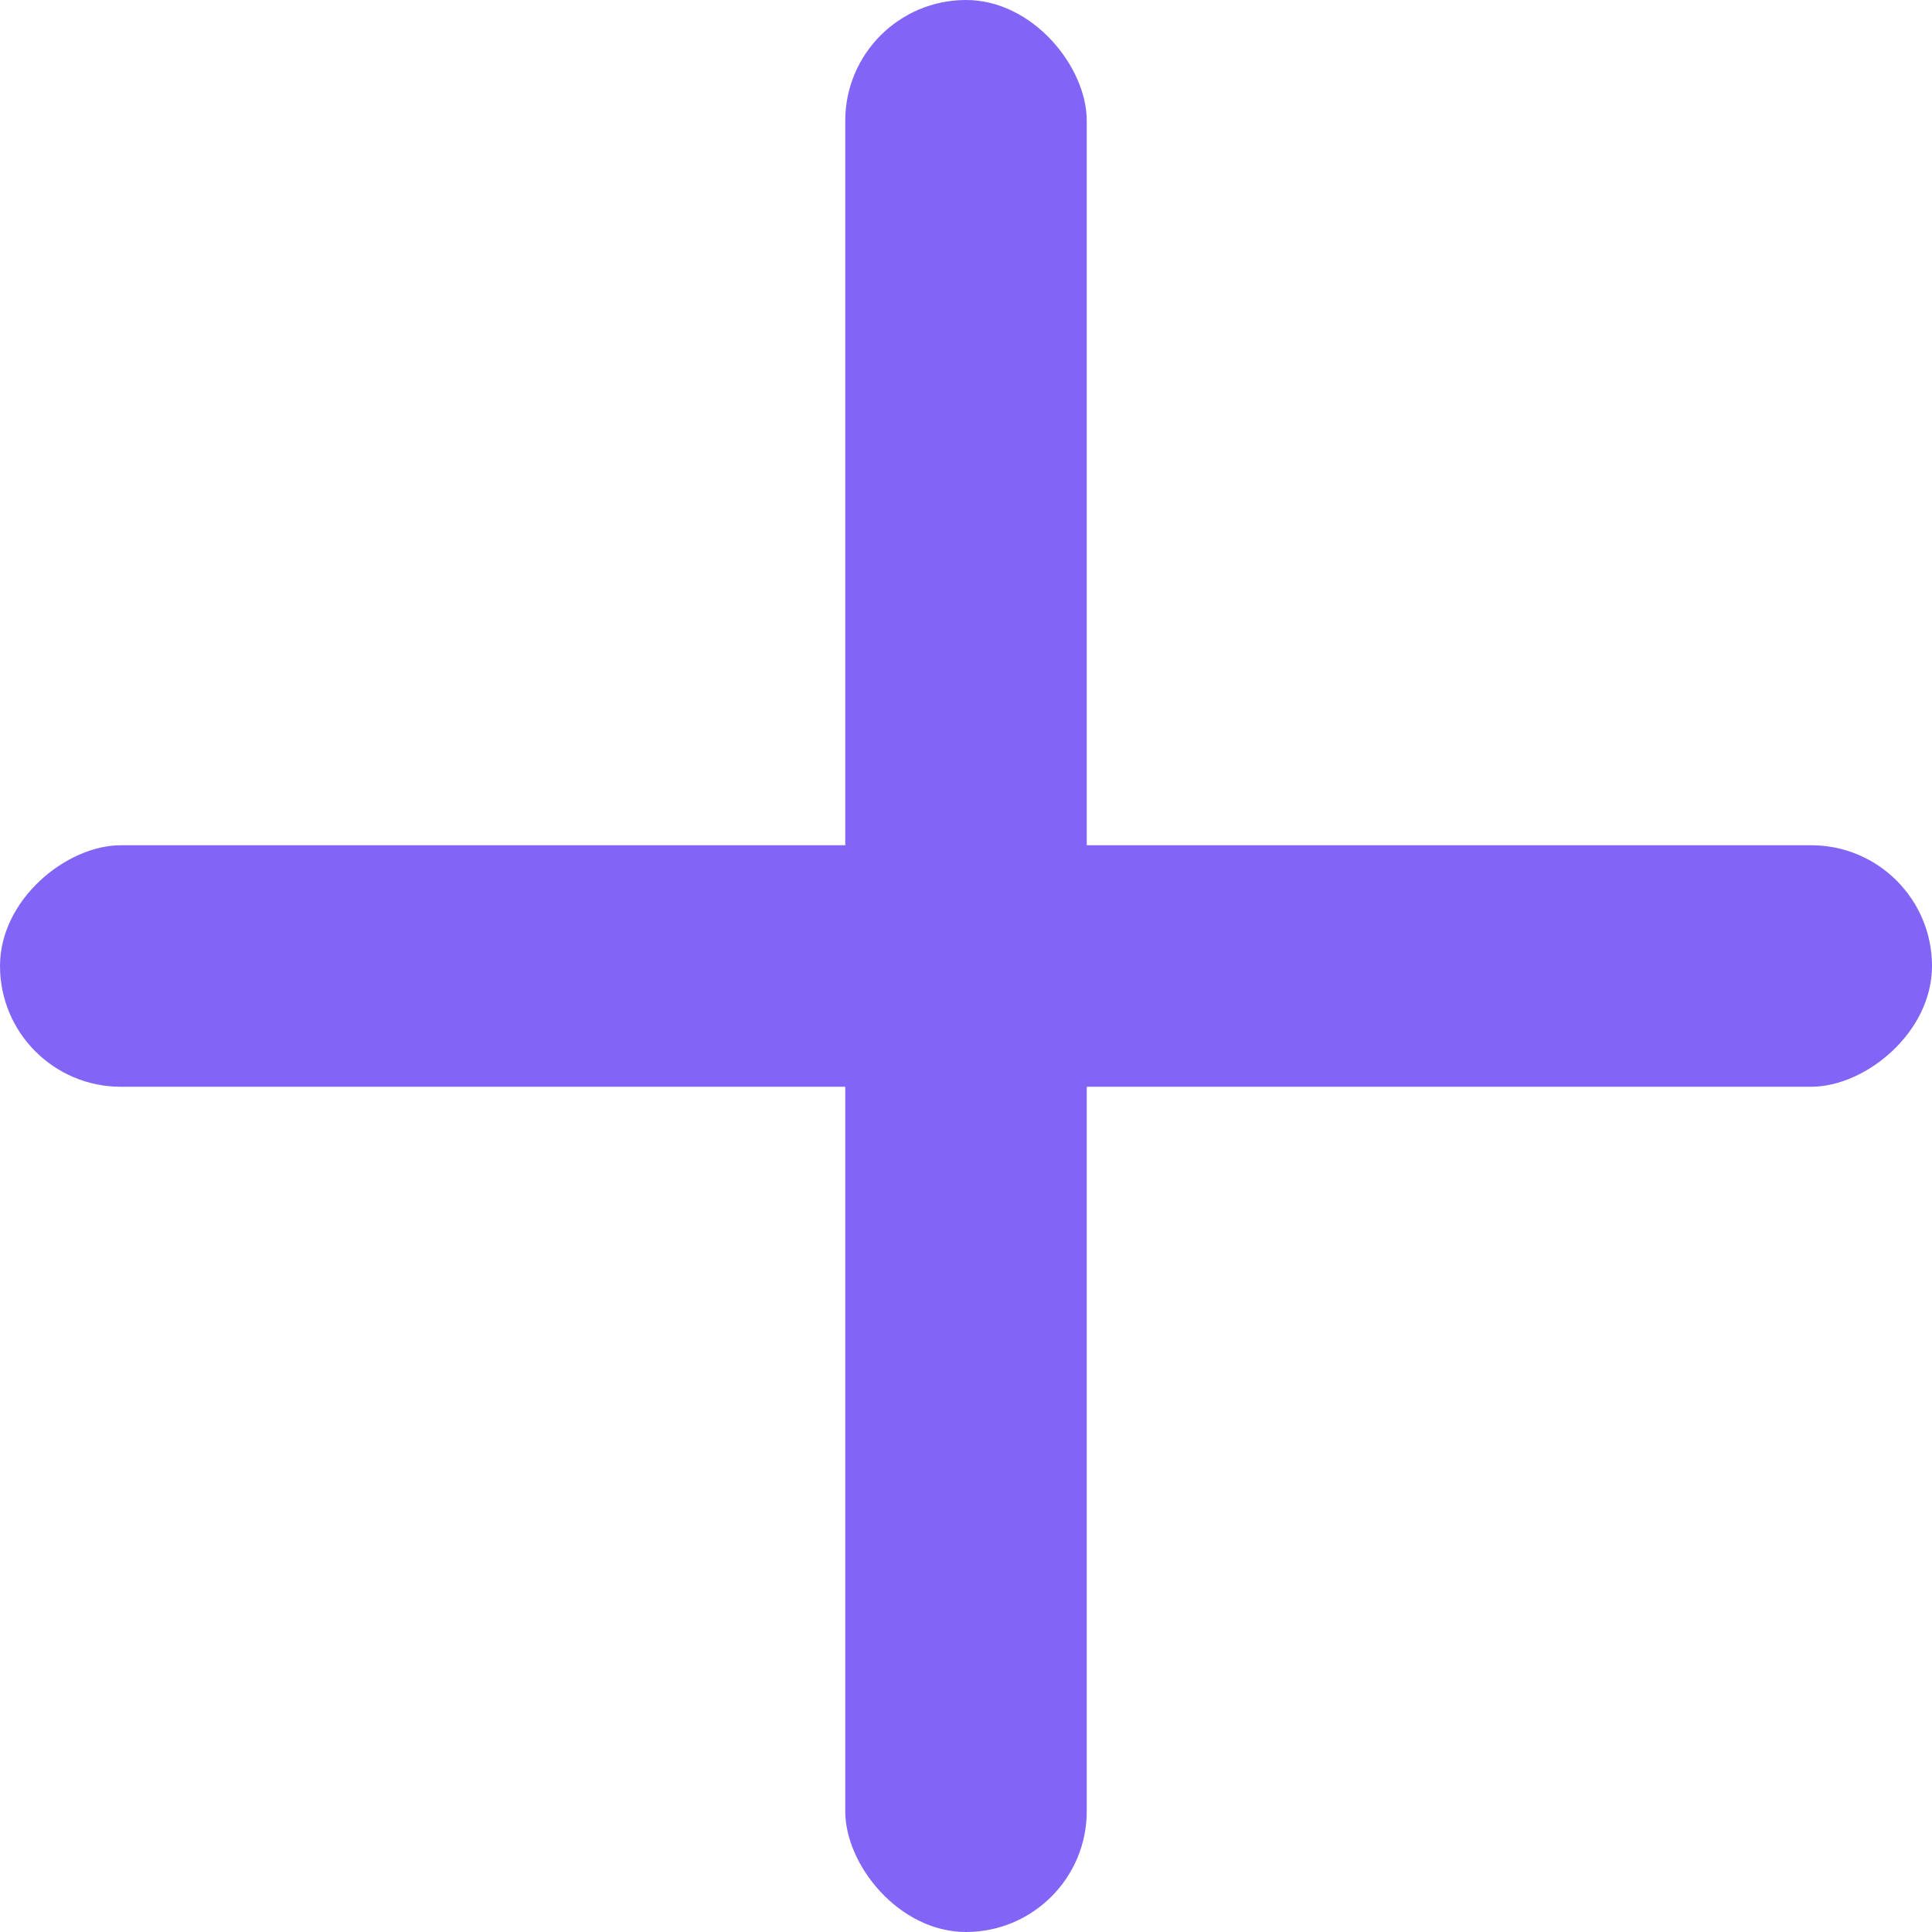 <svg width="10" height="10" viewBox="0 0 10 10" fill="none" xmlns="http://www.w3.org/2000/svg">
<rect x="4.375" width="1.25" height="10" rx="0.625" fill="#8265F6"/>
<rect x="10" y="4.375" width="1.25" height="10" rx="0.625" transform="rotate(90 10 4.375)" fill="#8265F6"/>
</svg>
